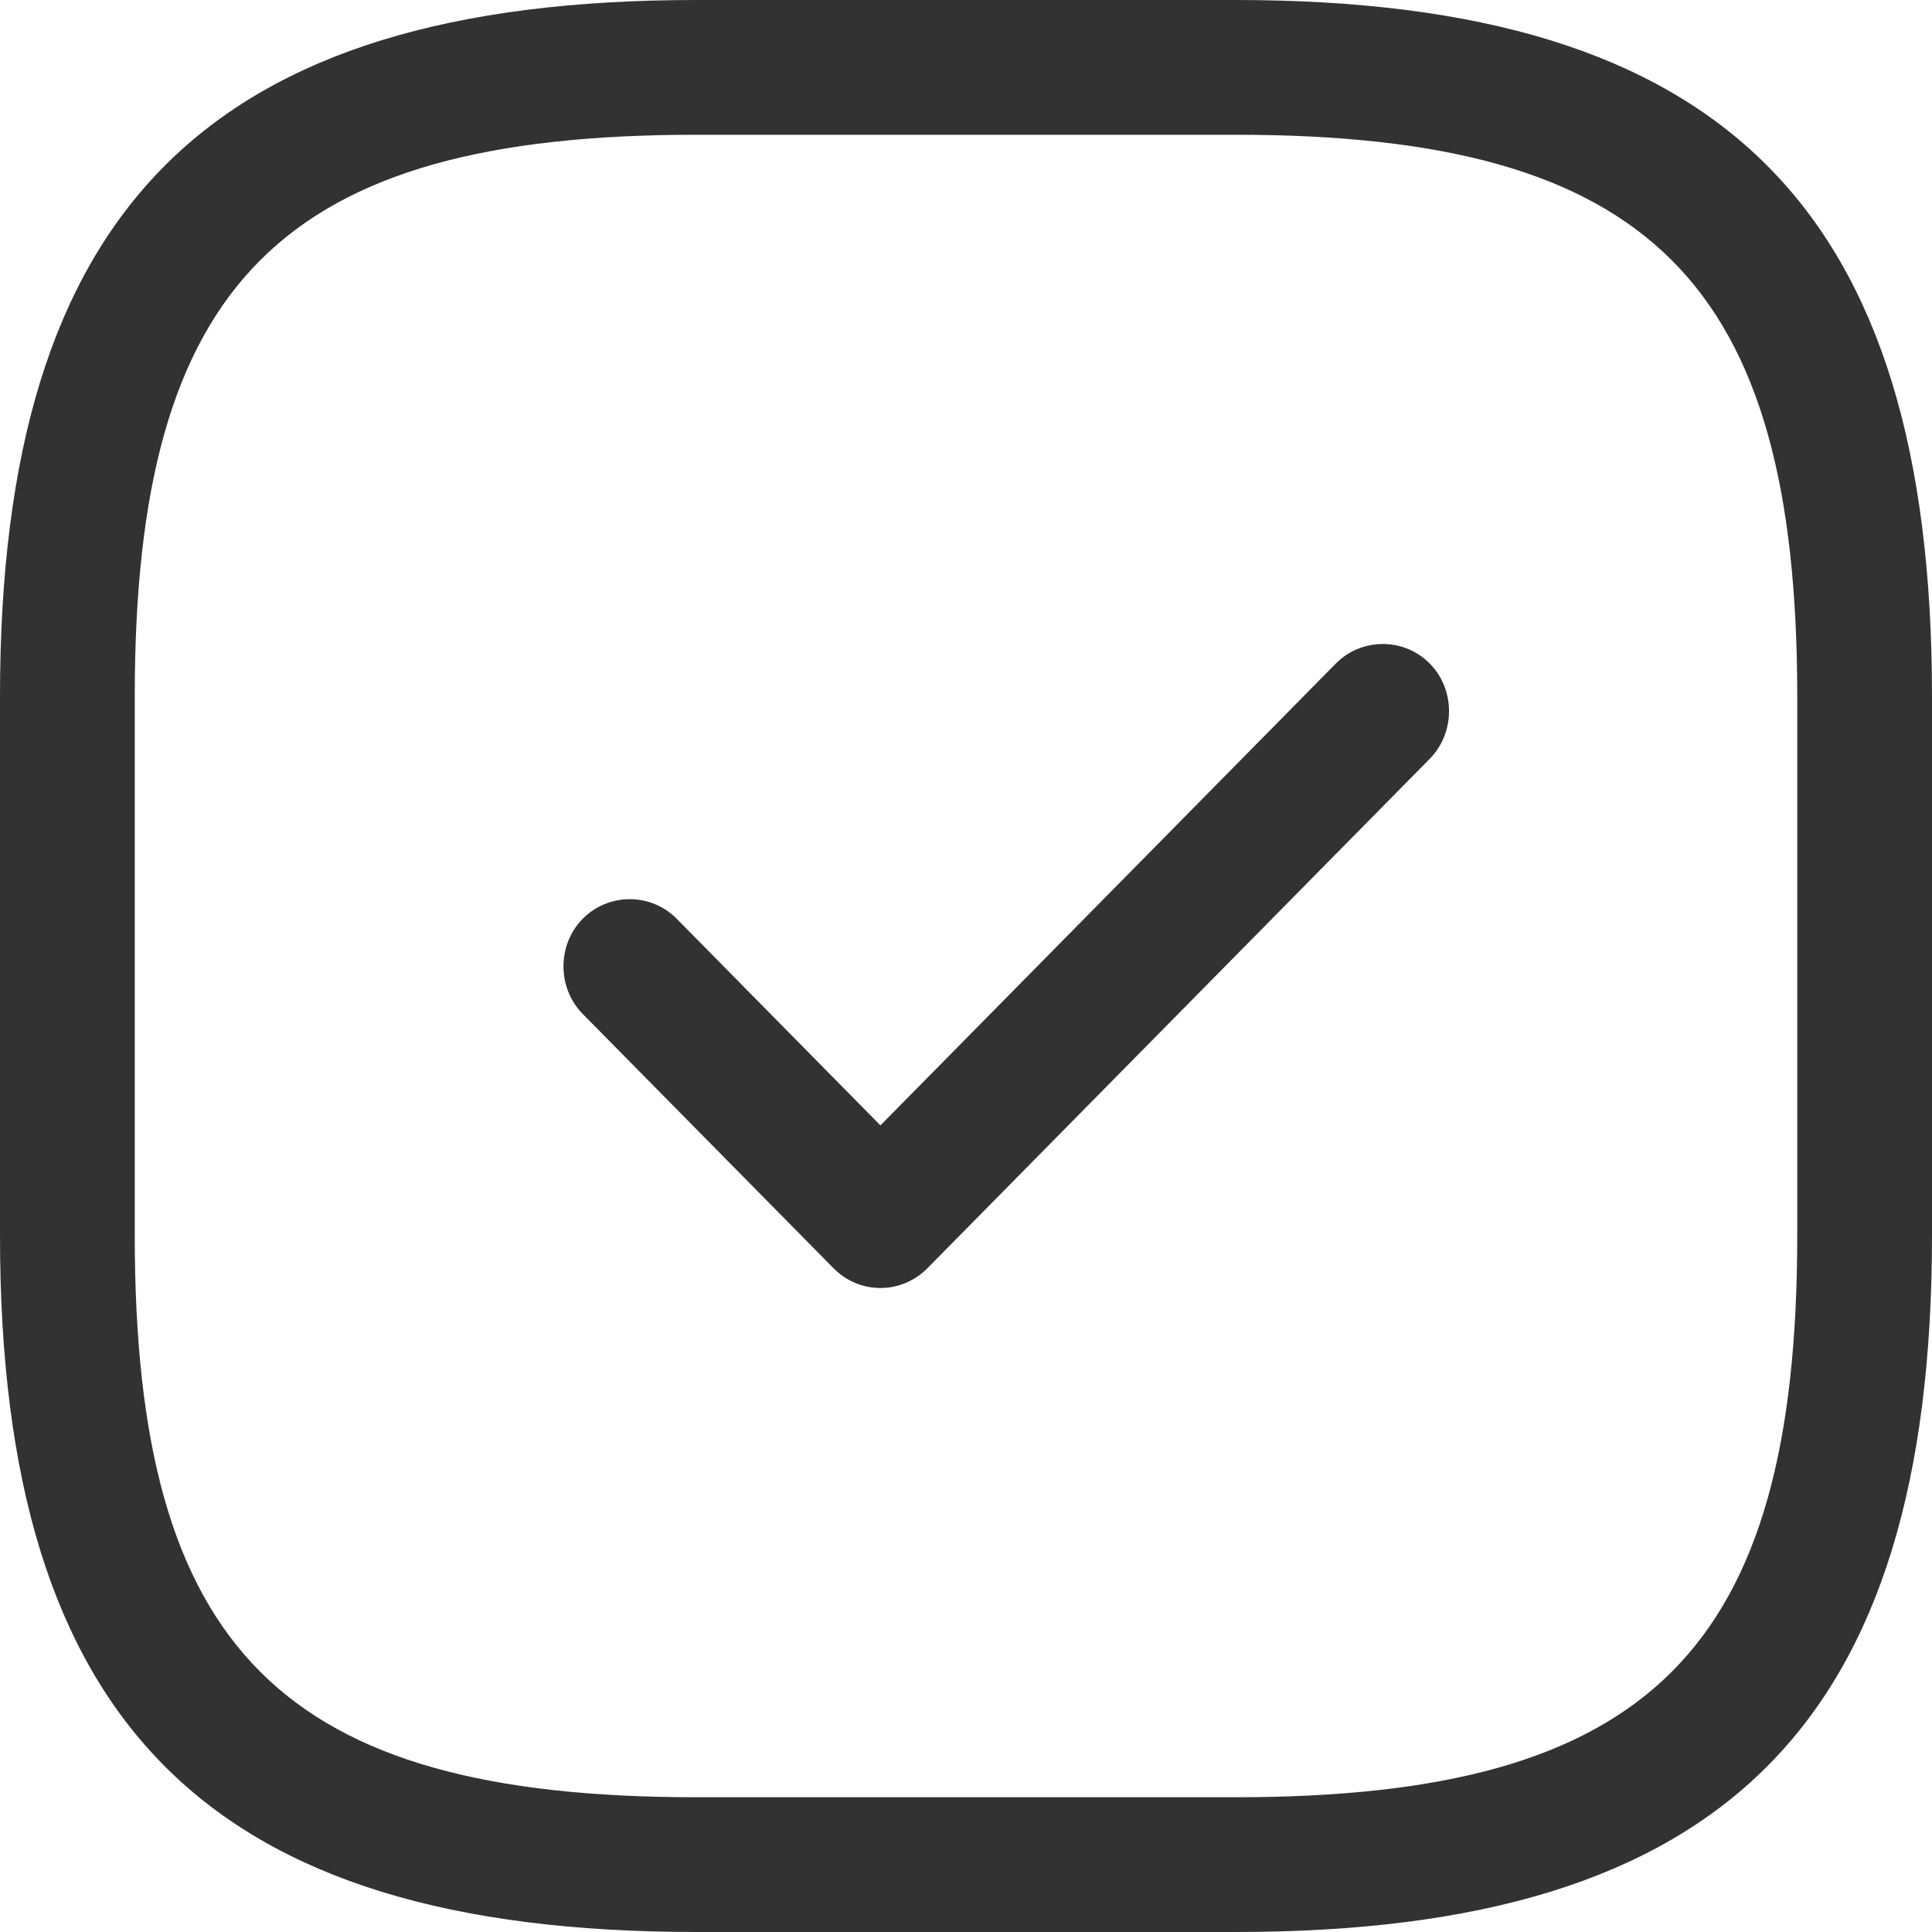 <svg width="24" height="24" viewBox="0 0 24 24" fill="none" xmlns="http://www.w3.org/2000/svg">
<path d="M15.349 24H8.651C2.59 24 0 21.41 0 15.349V8.651C0 2.59 2.59 0 8.651 0H15.349C21.41 0 24 2.59 24 8.651V15.349C24 21.41 21.41 24 15.349 24ZM8.651 1.674C3.505 1.674 1.674 3.505 1.674 8.651V15.349C1.674 20.495 3.505 22.326 8.651 22.326H15.349C20.495 22.326 22.326 20.495 22.326 15.349V8.651C22.326 3.505 20.495 1.674 15.349 1.674H8.651Z" fill="#323232"/>
<path d="M10.937 16C10.717 16 10.508 15.911 10.354 15.754L7.239 12.596C6.92 12.272 6.92 11.736 7.239 11.413C7.559 11.089 8.087 11.089 8.406 11.413L10.937 13.98L16.594 8.243C16.913 7.919 17.442 7.919 17.761 8.243C18.08 8.566 18.08 9.102 17.761 9.426L11.521 15.754C11.366 15.911 11.157 16 10.937 16Z" fill="#323232"/>
</svg>
